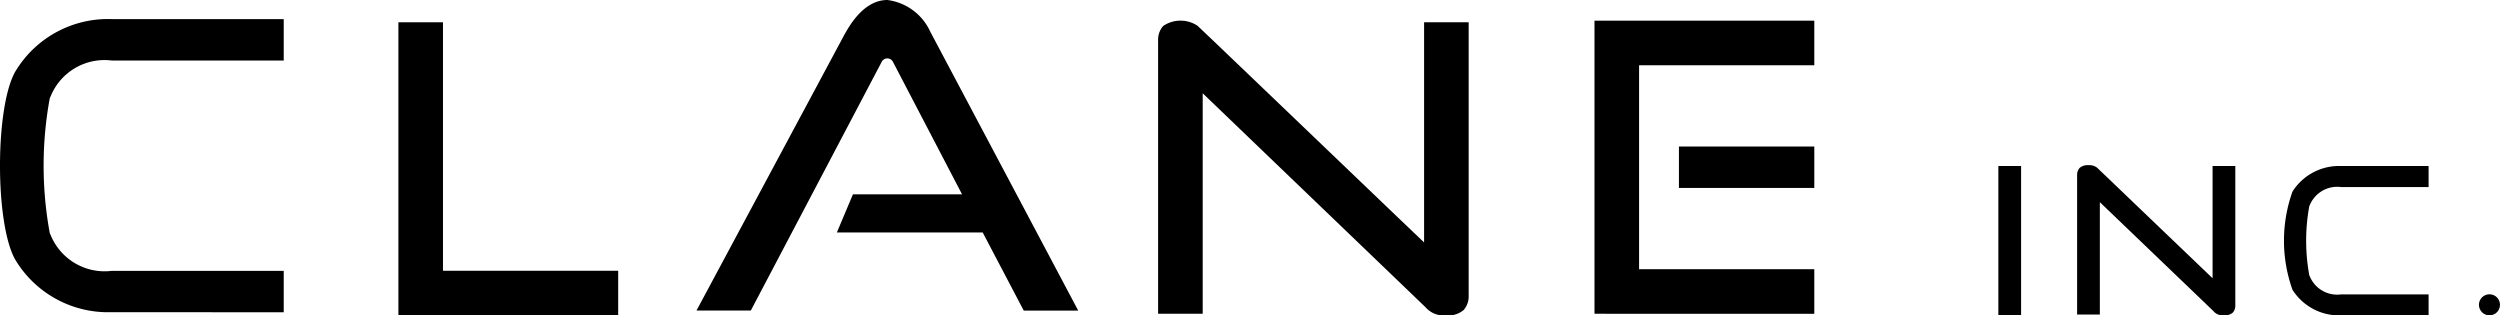 <svg xmlns="http://www.w3.org/2000/svg" width="122.608" height="15.47" viewBox="0 0 122.608 15.47">
  <g id="レイヤー_2" data-name="レイヤー 2" transform="translate(0.006)">
    <g id="レイヤー_1" data-name="レイヤー 1" transform="translate(-0.006)">
      <path id="パス_1" data-name="パス 1" d="M132.65,21.793V7.42h2.186V19.606h8.593v2.187Z" transform="translate(-113.111 -6.327)" fill="#000"/>
      <rect id="長方形_11" data-name="長方形 11" width="6.639" height="2.031" transform="translate(82.34 7.186)" fill="#000"/>
      <path id="パス_2" data-name="パス 2" d="M530.9,21.263V6.89h10.78V9.077h-8.593v10h8.593v2.187Z" transform="translate(-452.701 -5.875)" fill="#000"/>
      <path id="パス_3" data-name="パス 3" d="M247.949,15.232l-2.012-3.83h-7.153l.789-1.872h5.351l-3.391-6.5a.309.309,0,0,0-.548,0l-6.421,12.2H231.9l7.245-13.513C239.38,1.3,240.088,0,241.261,0a2.688,2.688,0,0,1,2.109,1.563l7.251,13.669Z" transform="translate(-197.742)" fill="#000"/>
      <path id="パス_4" data-name="パス 4" d="M399.737,21.324a1.189,1.189,0,0,1-1.031-.407L387.787,10.433V21.246H385.6V7.773h0a1.019,1.019,0,0,1,.245-.638,1.508,1.508,0,0,1,1.686-.015l.044.041h0c.544.511,7.17,6.857,9.744,9.322l1.326,1.265V6.951h2.186V20.422a1.006,1.006,0,0,1-.243.638A1.156,1.156,0,0,1,399.737,21.324Z" transform="translate(-328.803 -5.858)" fill="#000"/>
      <path id="パス_5" data-name="パス 5" d="M698.8,62.351a.6.6,0,0,1-.524-.208L692.705,56.8v5.51H691.59V55.446h0a.509.509,0,0,1,.124-.326.6.6,0,0,1,.433-.134.61.61,0,0,1,.427.127l.022.022h0c.277.261,3.654,3.5,4.965,4.752l.673.645V55.026h1.115v6.865a.509.509,0,0,1-.124.326A.6.6,0,0,1,698.8,62.351Z" transform="translate(-589.722 -46.885)" fill="#000"/>
      <path id="パス_6" data-name="パス 6" d="M5.473,20.733A5.3,5.3,0,0,1,.811,18.269c-1.09-1.635-1.089-7.807,0-9.444A5.293,5.293,0,0,1,5.473,6.36h8.436V8.391H5.473a2.851,2.851,0,0,0-3,1.768l-.037.075a18.294,18.294,0,0,0,0,6.628l.037.077a2.858,2.858,0,0,0,3,1.768h8.436v2.031Z" transform="translate(0.006 -5.423)" fill="#000"/>
      <path id="パス_7" data-name="パス 7" d="M763.265,62.586a2.7,2.7,0,0,1-2.376-1.256,7.158,7.158,0,0,1,0-4.812,2.7,2.7,0,0,1,2.376-1.256h4.3v1.031h-4.3a1.454,1.454,0,0,0-1.532.9l-.019.038a9.418,9.418,0,0,0,0,3.388l.019.04a1.452,1.452,0,0,0,1.532.9h4.3v1.031Z" transform="translate(-648.459 -47.12)" fill="#000"/>
      <rect id="長方形_12" data-name="長方形 12" width="1.115" height="7.325" transform="translate(98.006 8.141)" fill="#000"/>
      <circle id="楕円形_1" data-name="楕円形 1" cx="0.517" cy="0.517" r="0.517" transform="translate(121.574 14.432)" fill="#000"/>
    </g>
  </g>
</svg>

